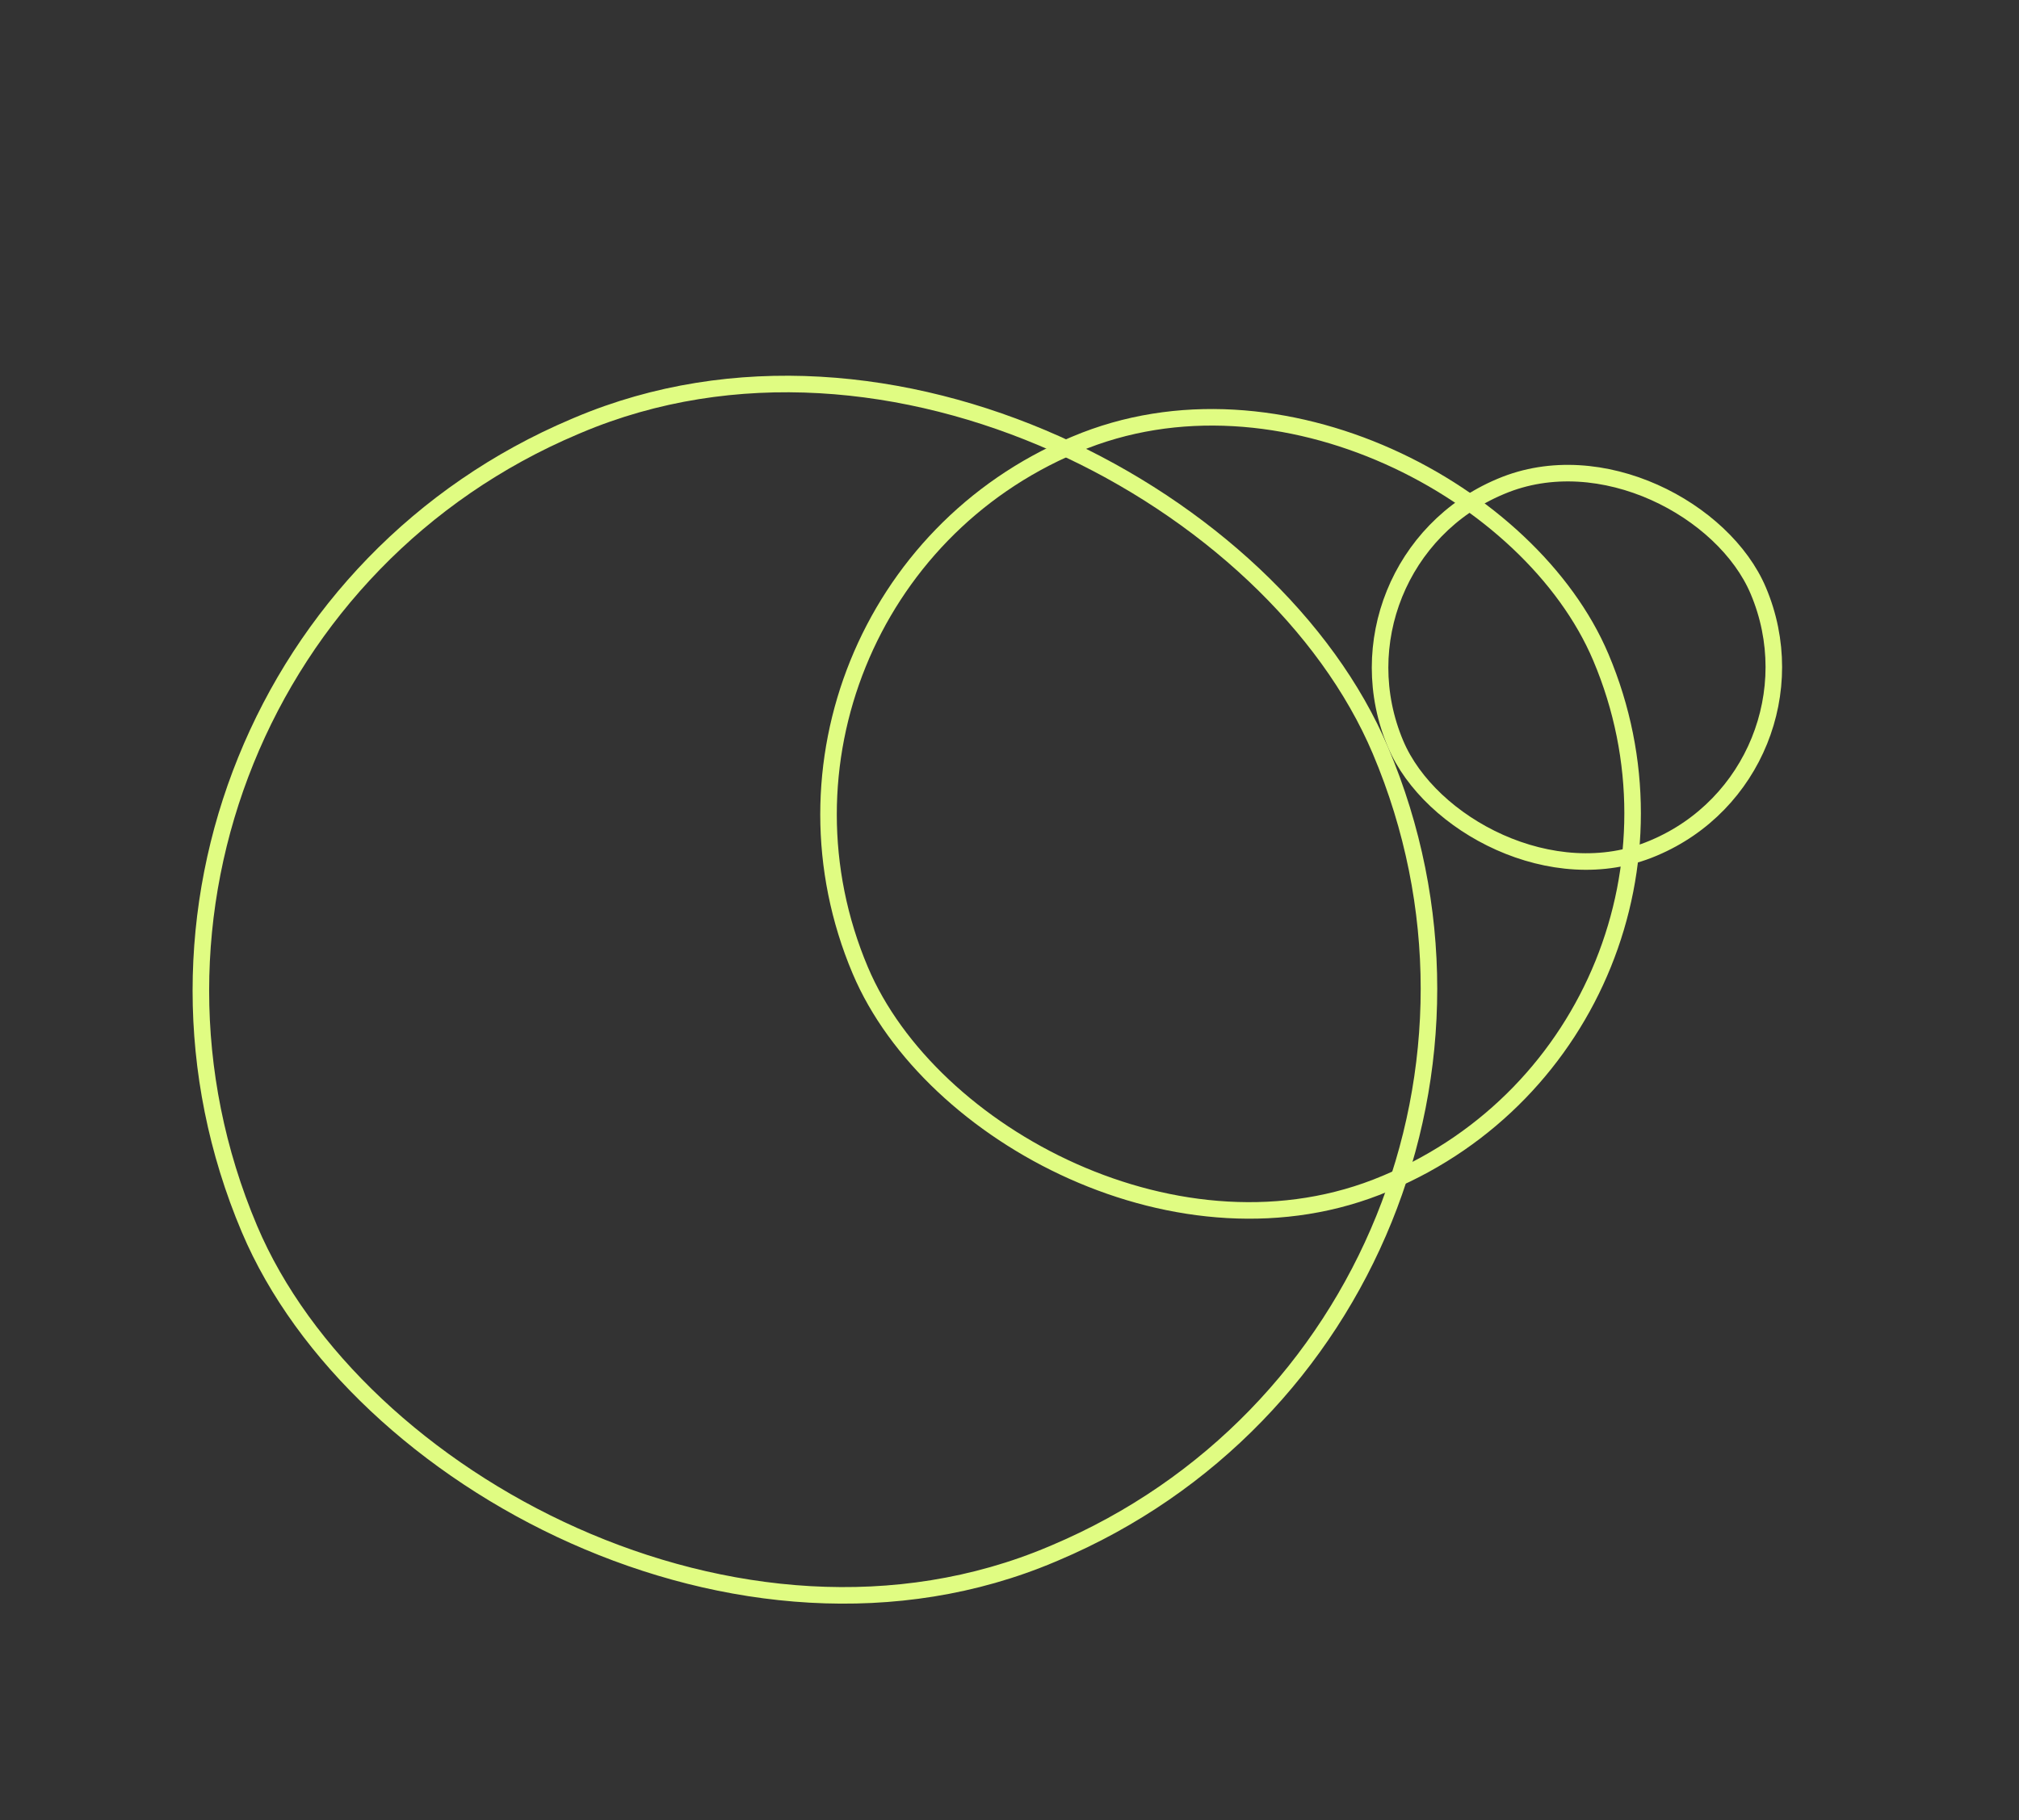 <svg width="122" height="110" viewBox="0 0 122 110" fill="none" xmlns="http://www.w3.org/2000/svg">
<rect x="0" y="0" width="122" height="110" fill="#333333" stroke="none"/>
<rect x="0.655" y="40.196" width="74.206" height="73.999" rx="36.999" transform="rotate(-22.933 0.655 40.196)" stroke="#E0FC82"/>
<rect x="42.546" y="36.343" width="48.586" height="48.45" rx="24.225" transform="rotate(-22.933 42.546 36.343)" stroke="#E0FC82"/>
<rect x="79.71" y="34.042" width="23.793" height="23.725" rx="11.863" transform="rotate(-22.933 79.71 34.042)" stroke="#E0FC82"/>
</svg>

